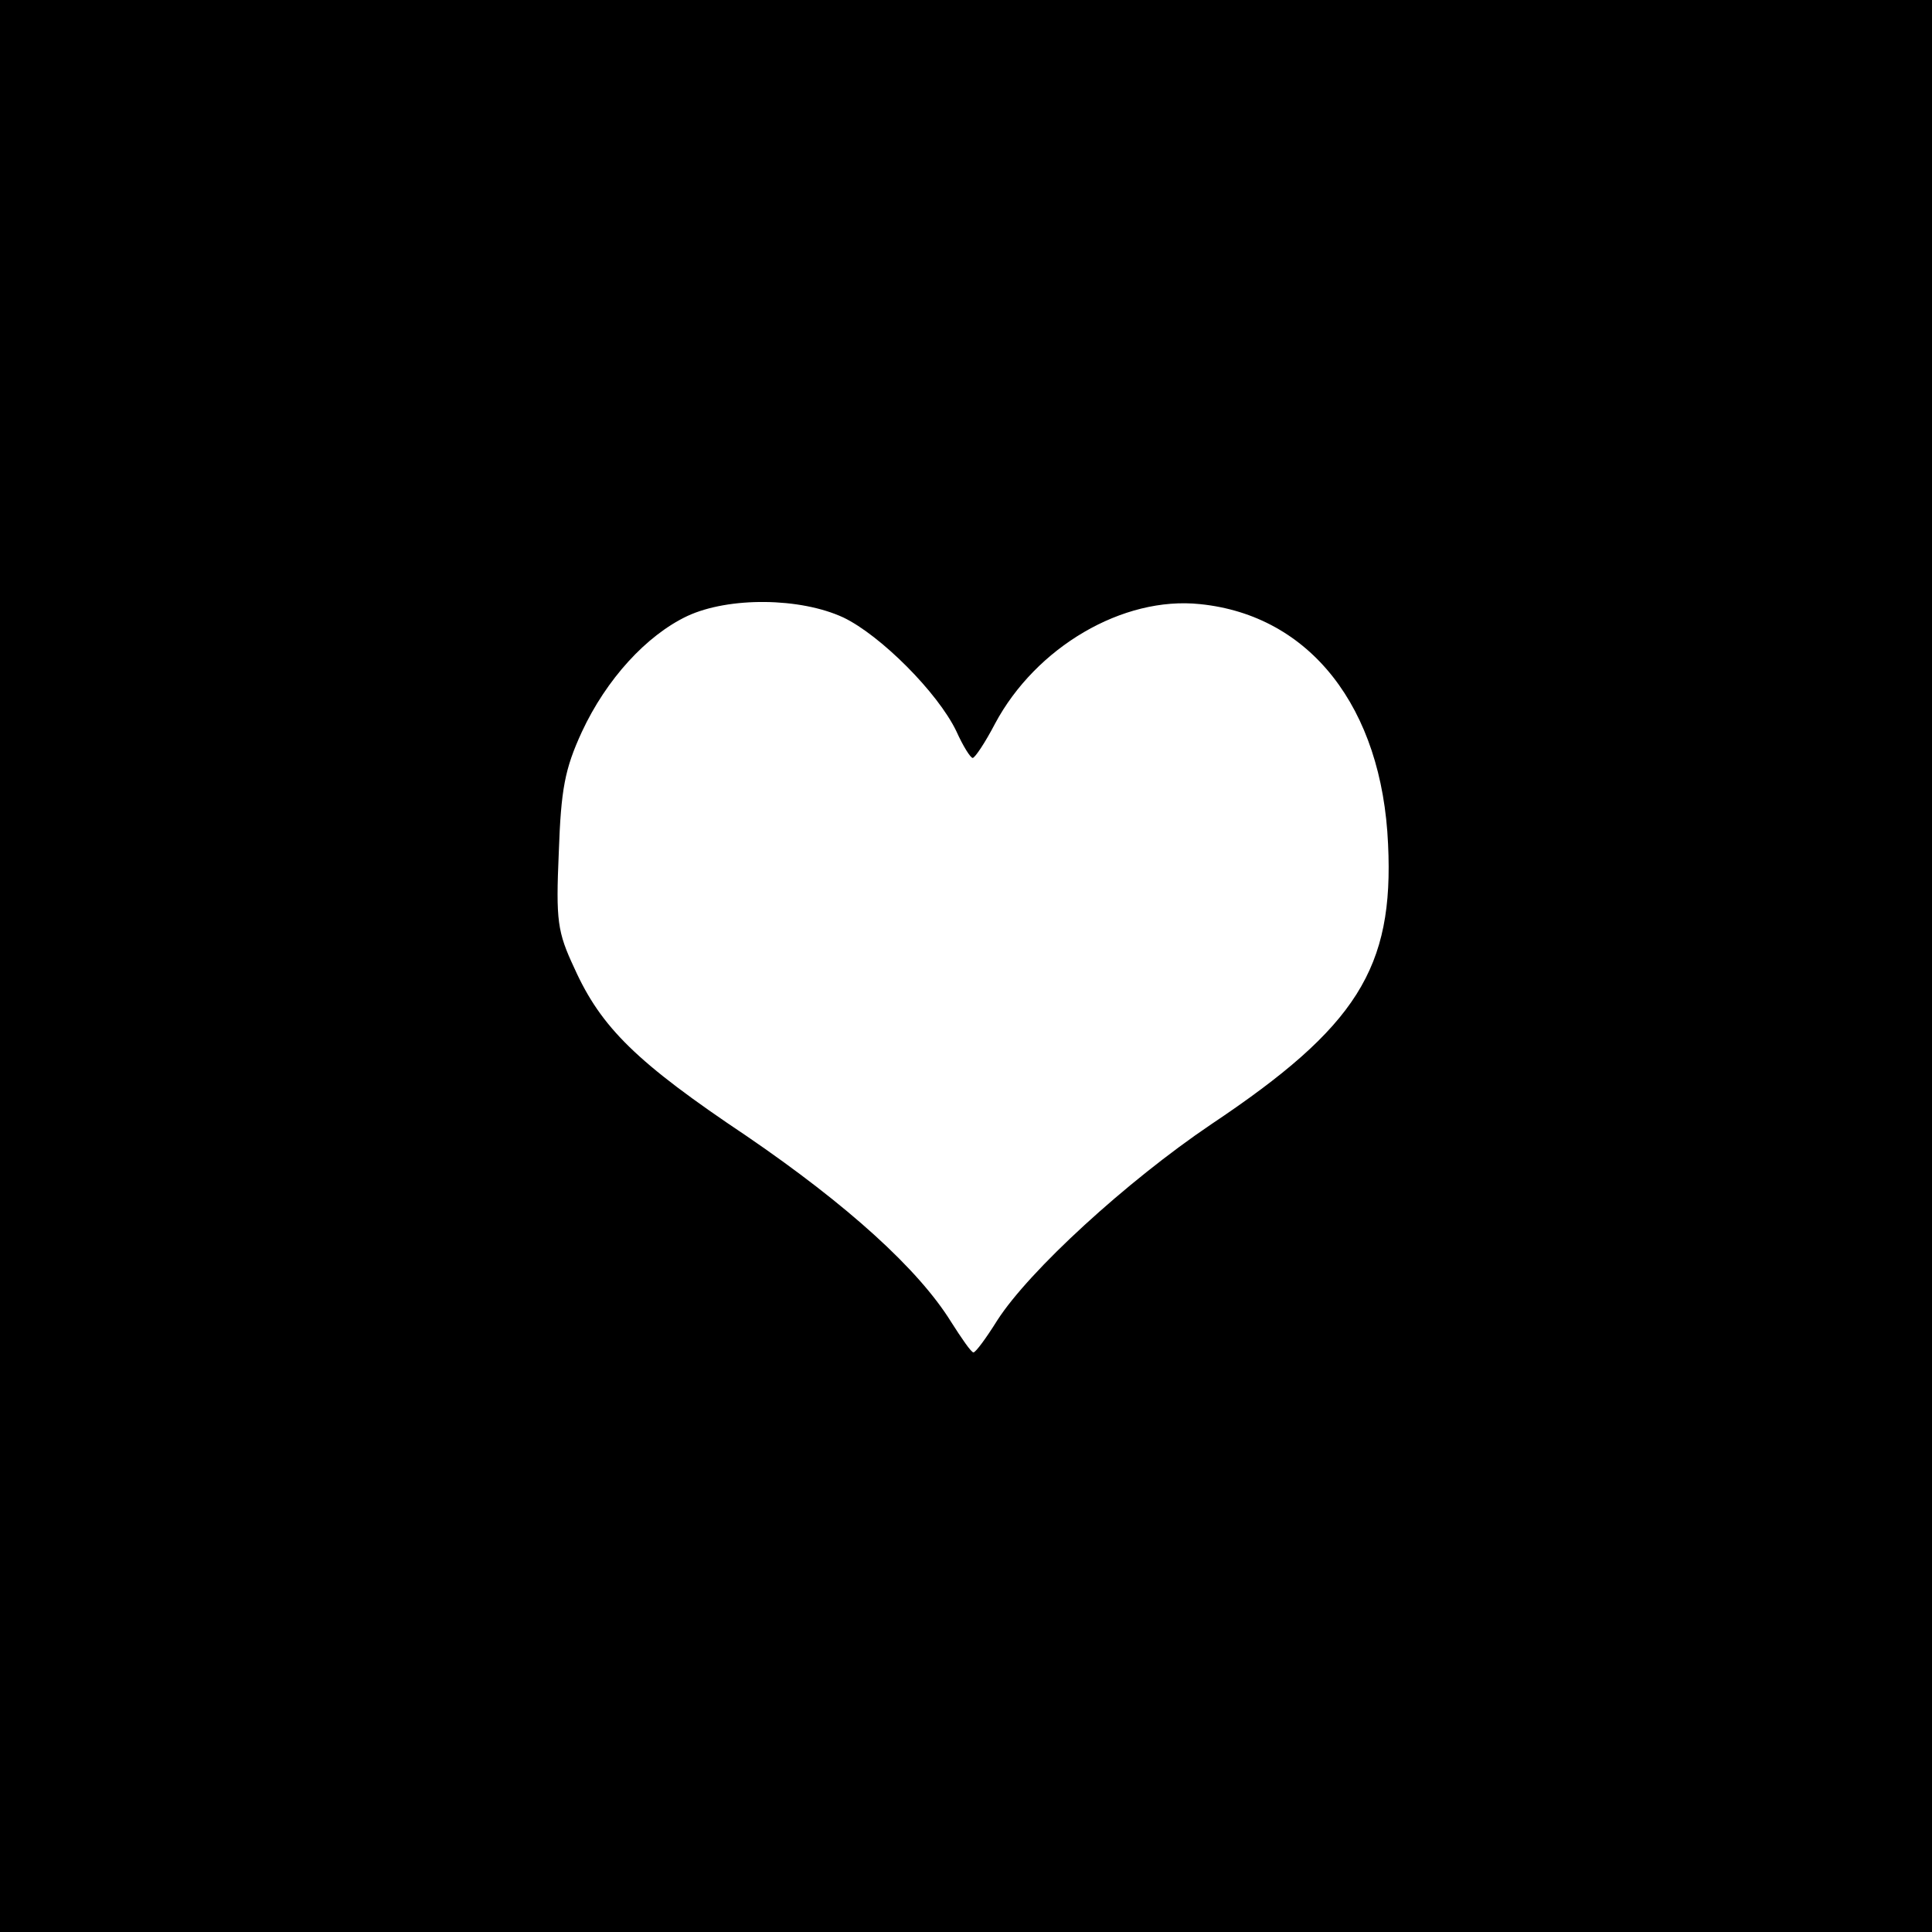 <?xml version="1.0" standalone="no"?>
<!DOCTYPE svg PUBLIC "-//W3C//DTD SVG 20010904//EN"
 "http://www.w3.org/TR/2001/REC-SVG-20010904/DTD/svg10.dtd">
<svg version="1.0" xmlns="http://www.w3.org/2000/svg"
 width="260pt" height="260pt" viewBox="0 0 260 260"
 preserveAspectRatio="xMidYMid meet">
<g transform="translate(0,260) scale(0.1,-0.1)"
fill="#000000" stroke="none">
<path d="M0 1300 l0 -1300 1300 0 1300 0 0 1300 0 1300 -1300 0 -1300 0 0
-1300z m1135 469 c50 -24 127 -101 152 -153 9 -20 19 -36 22 -36 3 0 17 21 30
46 55 103 172 172 276 161 148 -15 245 -139 253 -323 8 -167 -42 -246 -238
-377 -114 -77 -245 -197 -288 -264 -15 -24 -29 -43 -32 -43 -3 0 -16 19 -30
41 -44 71 -139 157 -275 250 -148 99 -196 146 -232 226 -23 49 -25 64 -21 156
3 85 8 112 31 162 33 71 87 130 142 156 56 26 152 25 210 -2z"/>
</g>
</svg>

